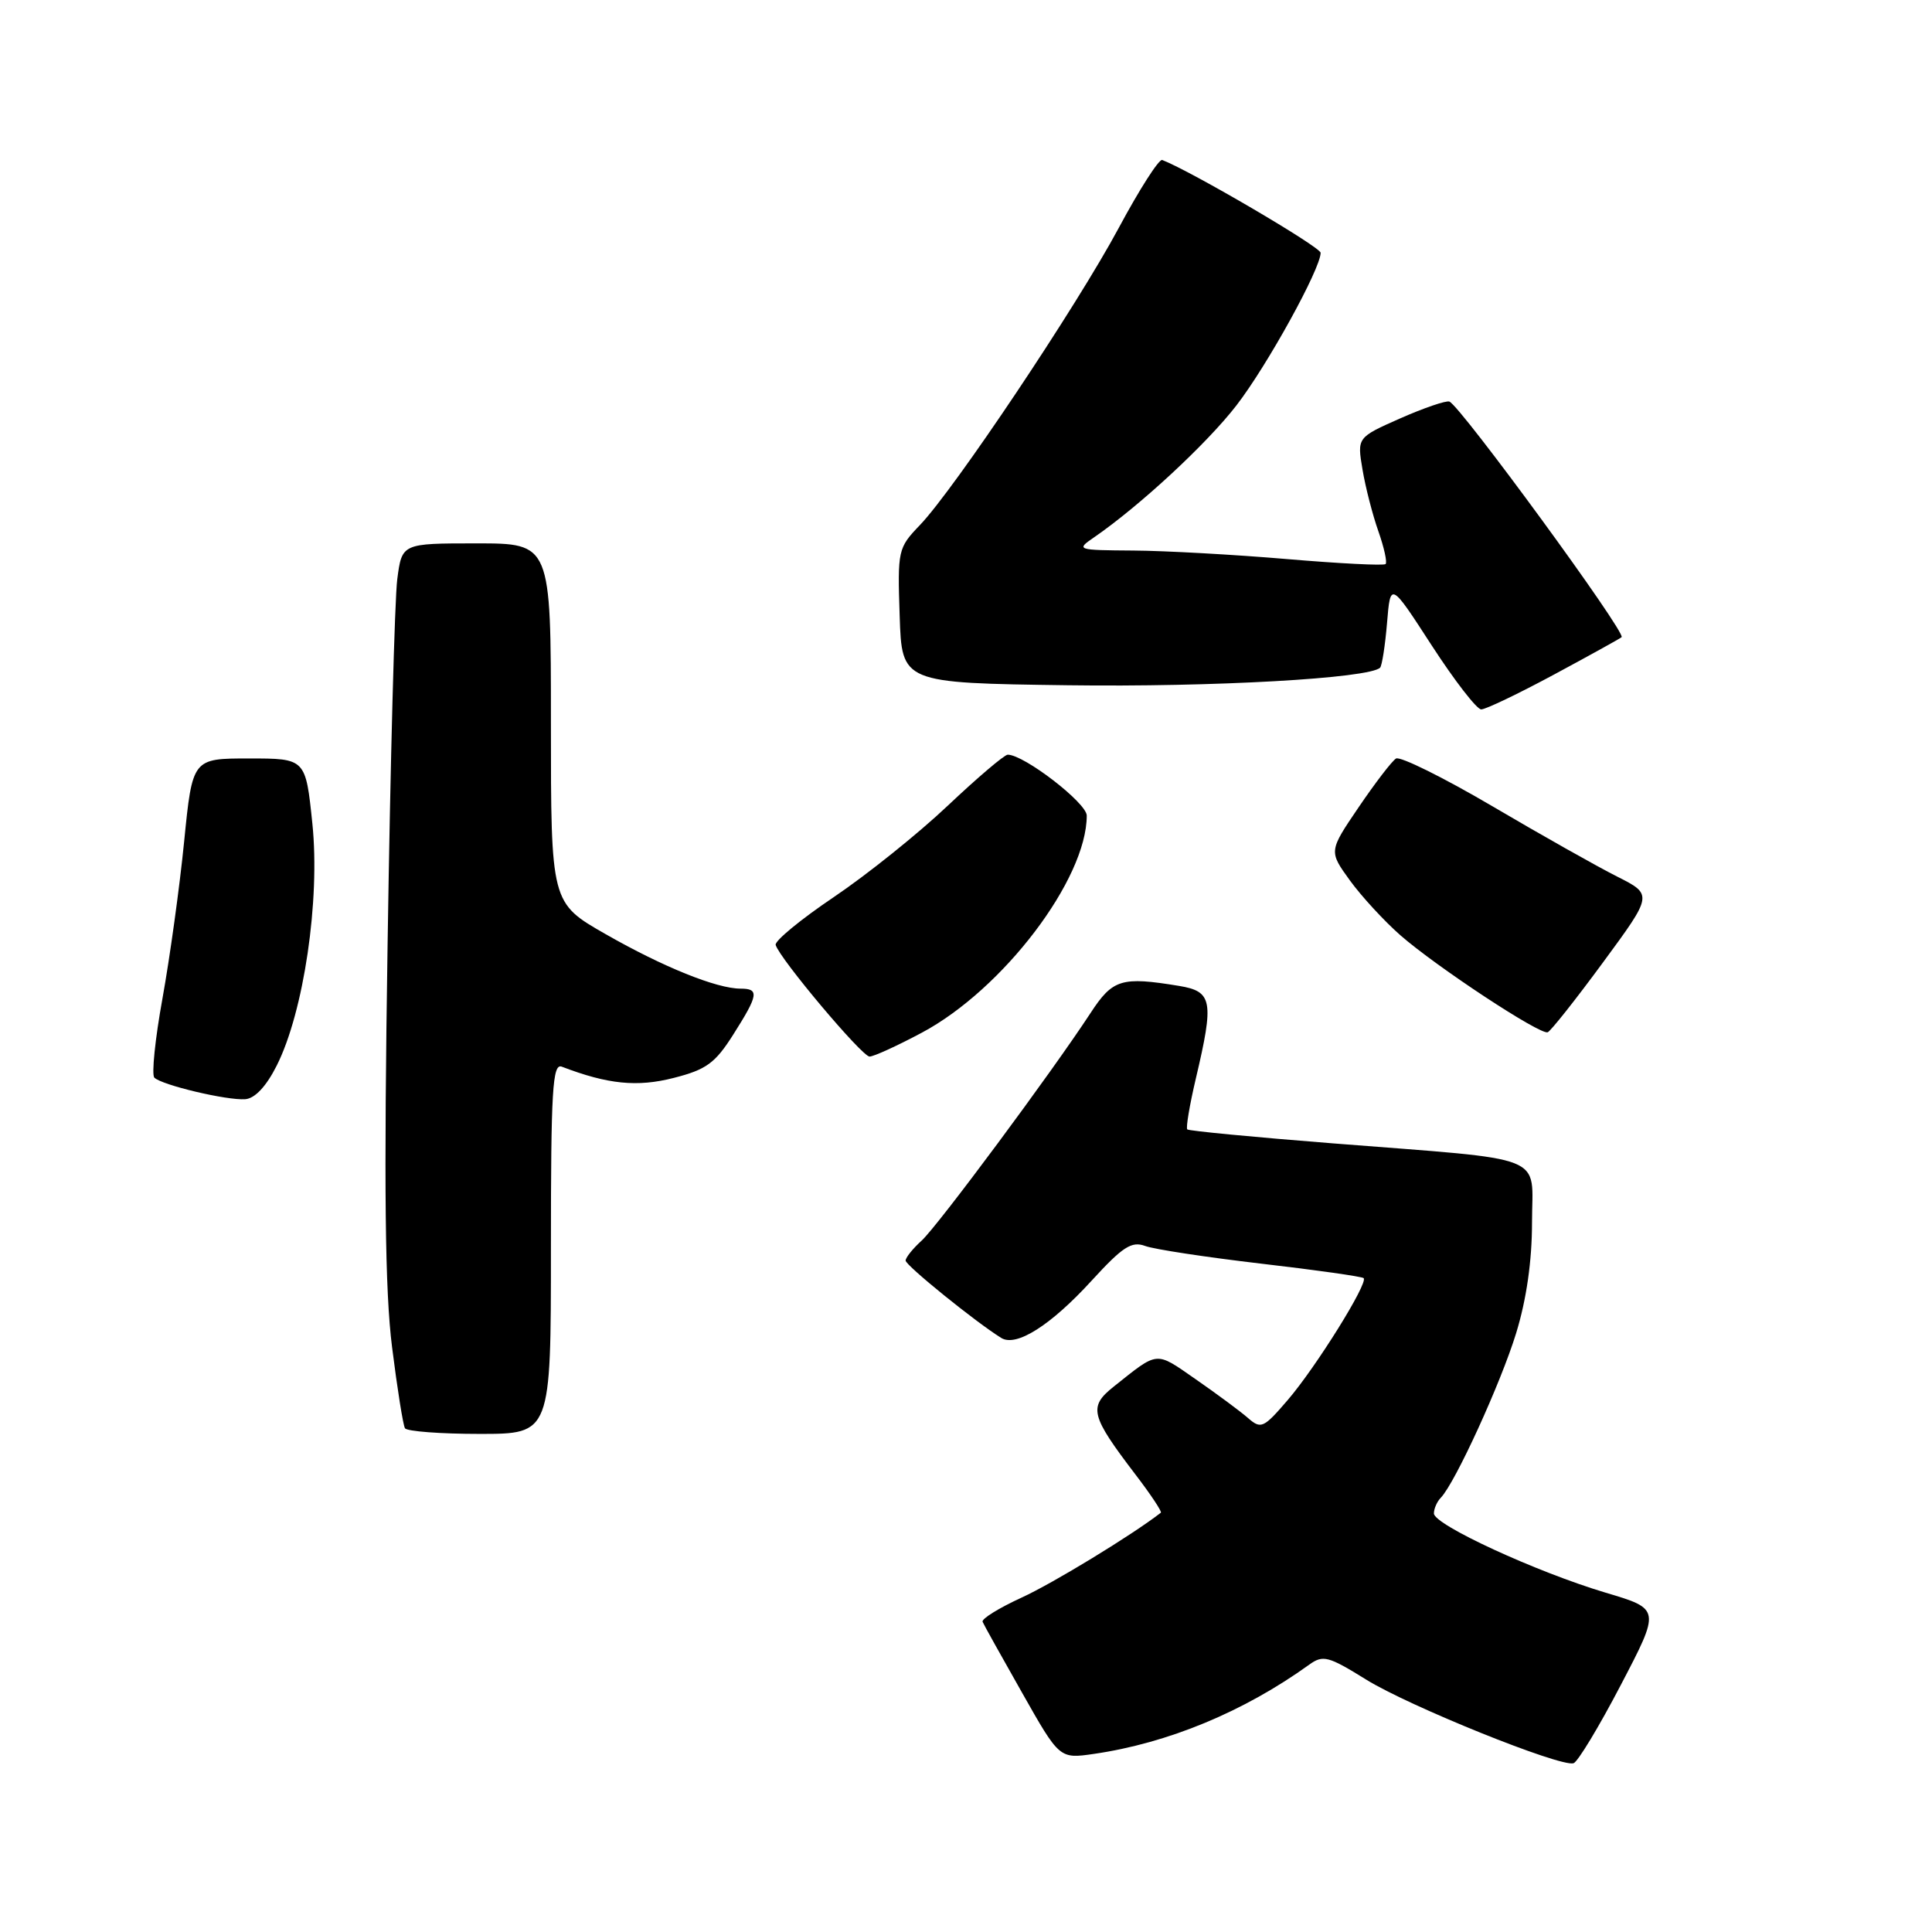 <?xml version="1.0" encoding="UTF-8" standalone="no"?>
<!DOCTYPE svg PUBLIC "-//W3C//DTD SVG 1.1//EN" "http://www.w3.org/Graphics/SVG/1.1/DTD/svg11.dtd" >
<svg xmlns="http://www.w3.org/2000/svg" xmlns:xlink="http://www.w3.org/1999/xlink" version="1.1" viewBox="0 0 256 256">
 <g >
 <path fill="currentColor"
d=" M 214.76 223.28 C 220.03 213.20 220.03 213.20 212.76 211.04 C 203.56 208.29 190.00 202.04 190.00 200.54 C 190.00 199.91 190.41 198.97 190.92 198.45 C 192.81 196.50 198.87 183.26 200.90 176.64 C 202.27 172.17 203.00 167.08 203.00 161.98 C 203.00 152.76 205.60 153.79 176.59 151.50 C 166.19 150.68 157.52 149.85 157.32 149.65 C 157.12 149.45 157.63 146.41 158.46 142.89 C 160.88 132.63 160.66 131.37 156.25 130.64 C 148.59 129.38 147.44 129.73 144.49 134.25 C 139.34 142.12 124.23 162.48 122.11 164.40 C 120.95 165.45 120.00 166.64 120.00 167.03 C 120.00 167.68 129.33 175.22 132.68 177.29 C 134.67 178.51 139.24 175.61 144.64 169.70 C 148.77 165.19 149.94 164.43 151.75 165.10 C 152.94 165.54 159.85 166.59 167.11 167.44 C 174.37 168.28 180.48 169.15 180.69 169.36 C 181.33 169.99 174.37 181.16 170.64 185.50 C 167.42 189.25 167.09 189.40 165.35 187.88 C 164.33 186.99 161.22 184.69 158.44 182.76 C 153.03 179.01 153.57 178.96 147.54 183.76 C 144.21 186.42 144.50 187.57 150.43 195.35 C 152.47 198.01 153.99 200.31 153.82 200.44 C 150.02 203.39 139.53 209.79 135.37 211.69 C 132.36 213.07 130.03 214.51 130.20 214.90 C 130.36 215.29 132.73 219.53 135.45 224.33 C 140.39 233.06 140.39 233.06 144.95 232.40 C 154.79 230.97 164.84 226.80 173.50 220.56 C 175.31 219.26 176.02 219.45 181.00 222.54 C 186.67 226.07 206.72 234.16 208.50 233.64 C 209.05 233.48 211.87 228.82 214.76 223.28 Z  M 73.00 165.39 C 73.00 144.41 73.21 140.87 74.44 141.34 C 80.55 143.68 84.43 144.07 89.27 142.83 C 93.59 141.73 94.76 140.88 97.17 137.07 C 100.50 131.82 100.63 131.00 98.13 131.00 C 94.97 131.00 87.86 128.13 80.25 123.78 C 73.00 119.64 73.00 119.64 73.00 95.82 C 73.00 72.00 73.00 72.00 63.13 72.00 C 53.26 72.00 53.26 72.00 52.64 76.75 C 52.30 79.36 51.72 101.08 51.36 125.00 C 50.86 157.40 51.01 171.05 51.95 178.50 C 52.64 184.00 53.41 188.84 53.66 189.25 C 53.91 189.66 58.37 190.00 63.56 190.00 C 73.00 190.00 73.00 190.00 73.00 165.39 Z  M 36.66 141.21 C 40.25 134.10 42.44 119.27 41.39 109.13 C 40.50 100.50 40.50 100.50 33.00 100.50 C 25.50 100.50 25.50 100.50 24.40 111.50 C 23.80 117.55 22.50 126.91 21.53 132.29 C 20.55 137.68 20.07 142.40 20.45 142.79 C 21.43 143.78 30.08 145.83 32.50 145.65 C 33.78 145.55 35.28 143.95 36.66 141.21 Z  M 122.14 136.84 C 132.91 131.10 144.00 116.50 144.00 108.07 C 144.00 106.40 135.70 100.00 133.53 100.00 C 133.09 100.00 129.52 103.04 125.59 106.75 C 121.67 110.46 114.86 115.92 110.48 118.87 C 106.09 121.83 102.63 124.68 102.78 125.21 C 103.31 127.03 114.22 140.00 115.22 140.00 C 115.77 140.00 118.88 138.58 122.14 136.84 Z  M 212.41 127.52 C 219.02 118.54 219.02 118.54 214.26 116.14 C 211.64 114.82 204.20 110.63 197.73 106.82 C 191.26 103.02 185.52 100.18 184.98 100.51 C 184.43 100.85 182.21 103.75 180.03 106.96 C 176.07 112.79 176.07 112.79 178.86 116.65 C 180.40 118.77 183.41 122.04 185.55 123.92 C 190.34 128.11 204.07 137.16 205.08 136.78 C 205.48 136.62 208.78 132.46 212.41 127.52 Z  M 205.92 89.38 C 210.64 86.84 214.67 84.61 214.87 84.43 C 215.51 83.85 193.49 53.74 192.05 53.21 C 191.61 53.05 188.68 54.05 185.53 55.44 C 179.82 57.97 179.82 57.97 180.54 62.22 C 180.93 64.56 181.88 68.24 182.64 70.39 C 183.40 72.55 183.83 74.50 183.60 74.74 C 183.36 74.97 177.48 74.67 170.53 74.08 C 163.58 73.49 154.43 72.98 150.20 72.95 C 142.65 72.90 142.55 72.86 144.97 71.20 C 151.01 67.04 159.93 58.78 163.84 53.71 C 167.92 48.43 174.99 35.60 174.99 33.50 C 174.99 32.73 157.82 22.67 154.00 21.20 C 153.57 21.04 150.98 25.09 148.24 30.20 C 142.66 40.60 126.44 64.84 121.88 69.59 C 118.99 72.60 118.92 72.90 119.21 81.59 C 119.50 90.50 119.50 90.50 141.50 90.80 C 160.69 91.06 181.44 89.89 182.87 88.47 C 183.12 88.21 183.54 85.54 183.79 82.54 C 184.24 77.08 184.24 77.08 189.72 85.54 C 192.74 90.19 195.68 94.00 196.27 94.00 C 196.86 94.00 201.20 91.92 205.92 89.38 Z "/>
</g>
</svg>